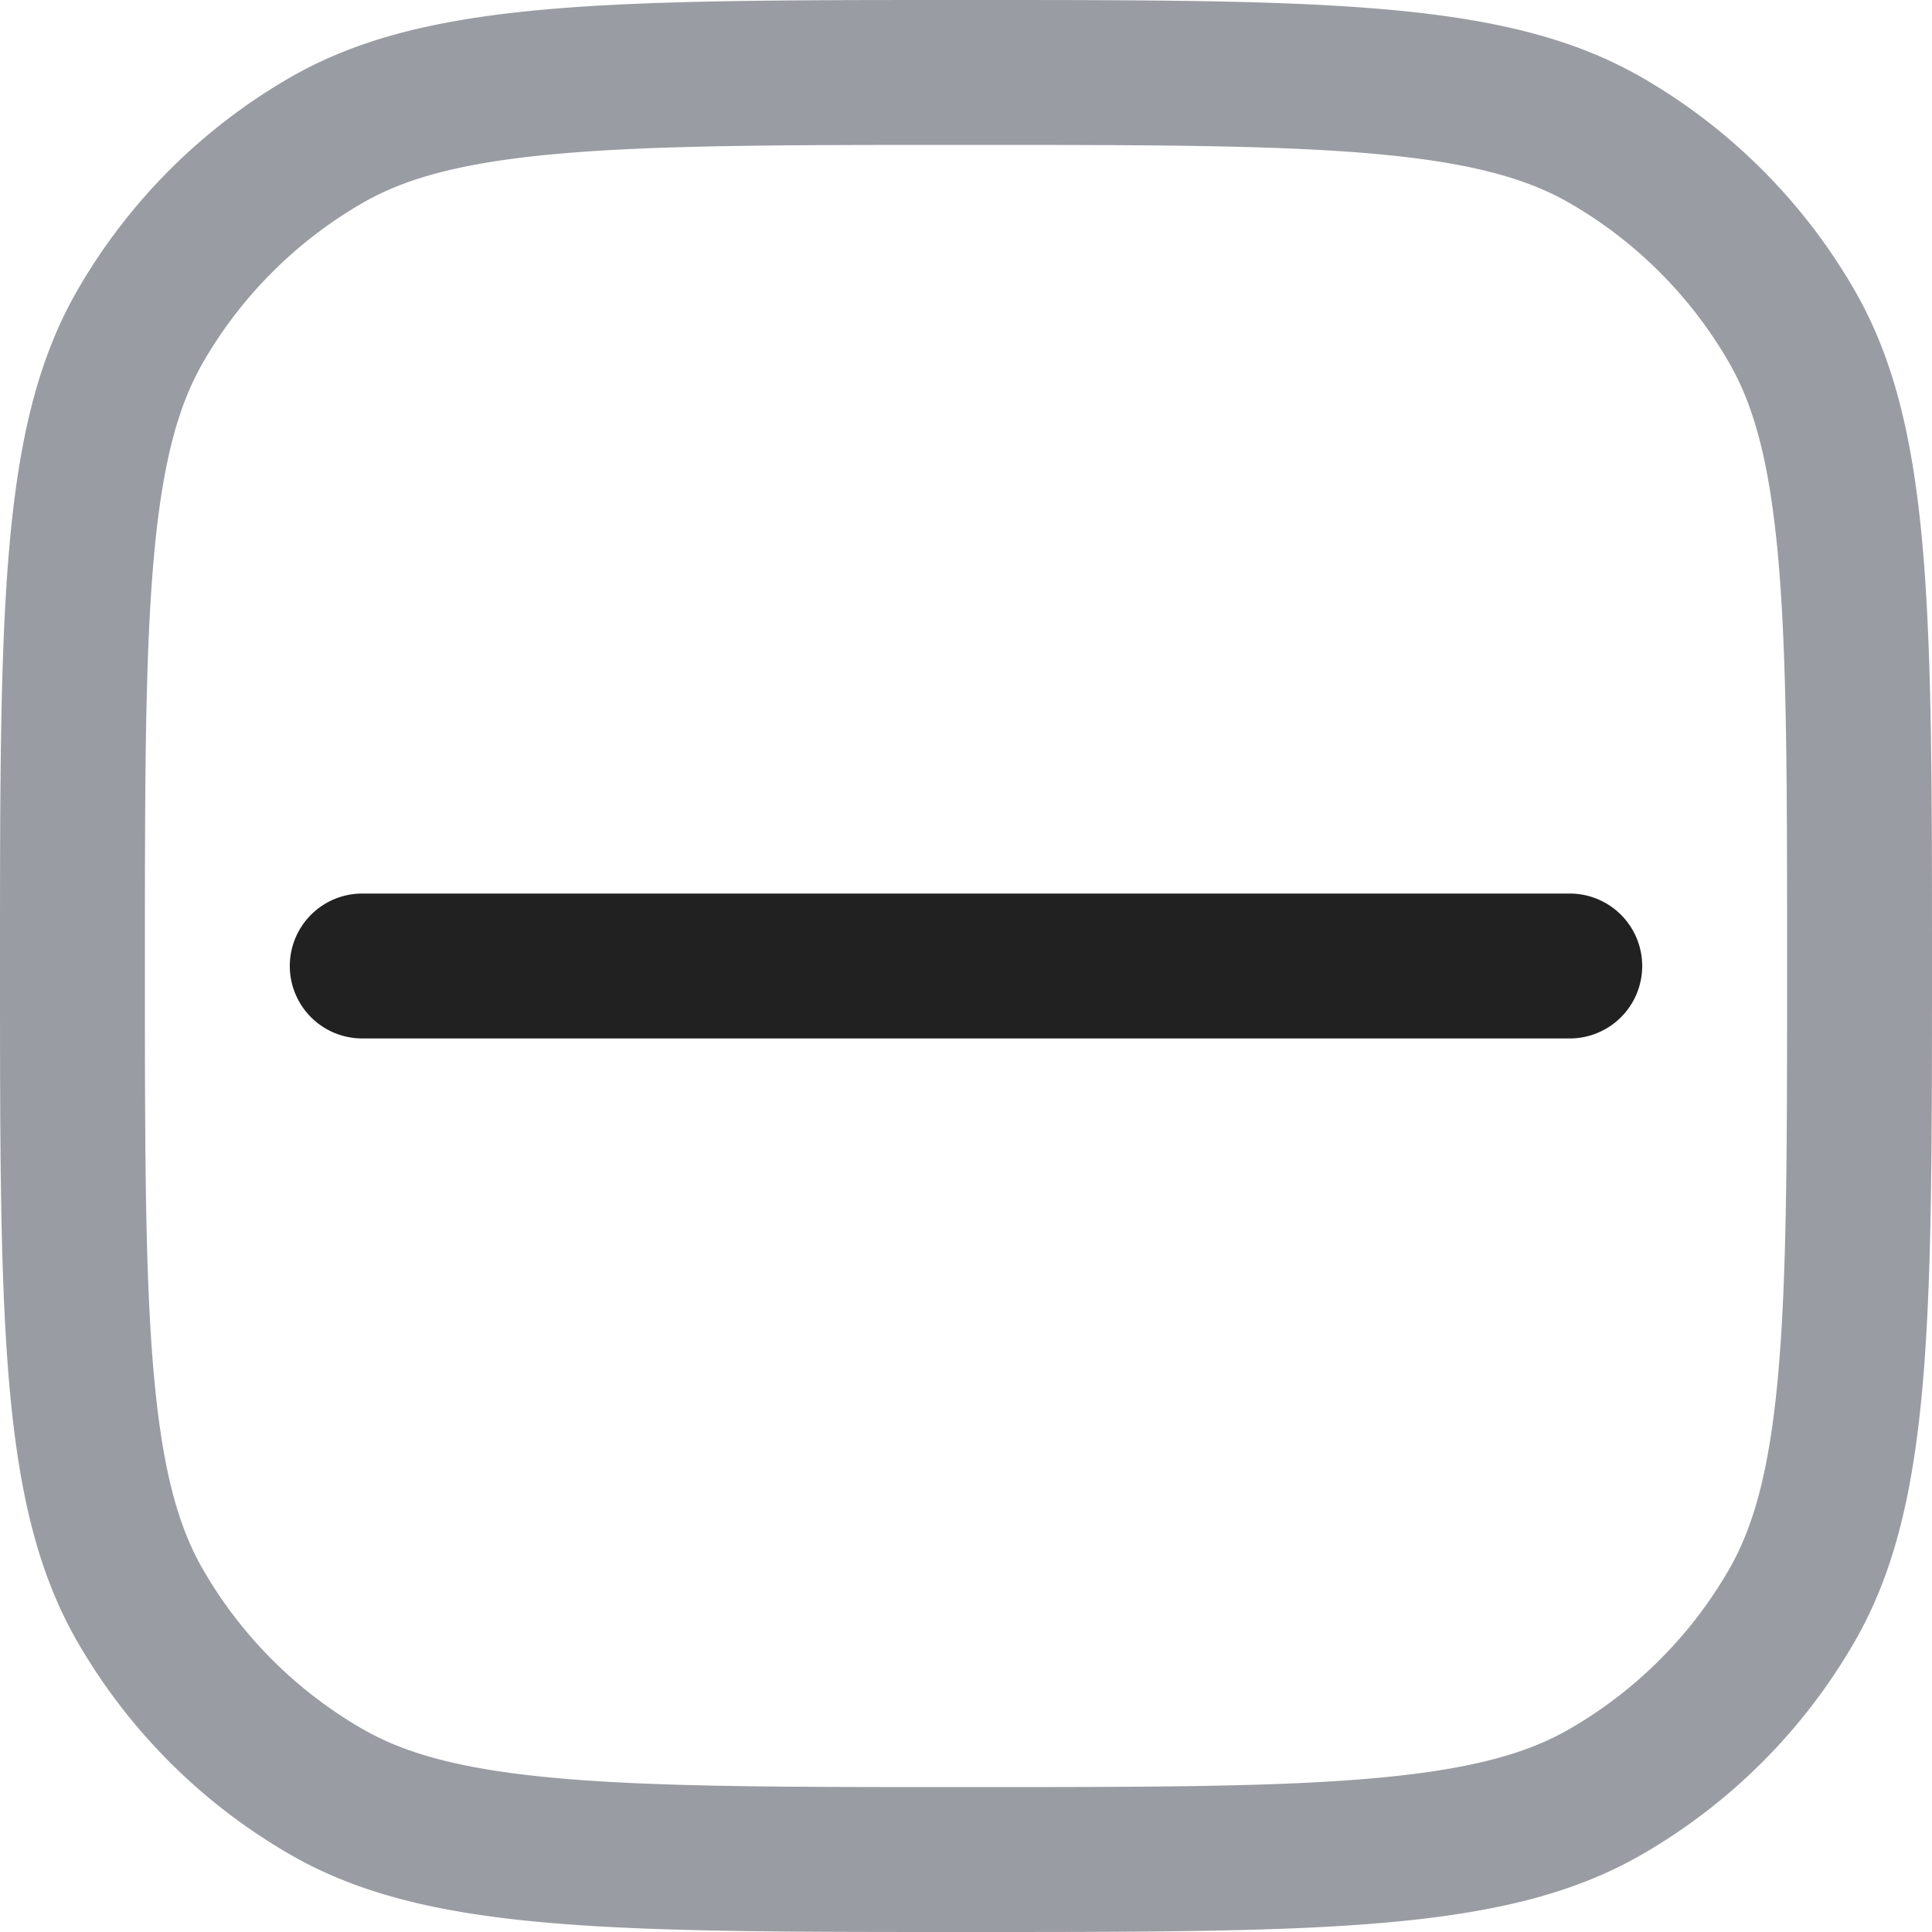 <svg xmlns="http://www.w3.org/2000/svg" width="20" height="20" fill="none" viewBox="0 0 20 20"><path fill="#212121" fill-rule="evenodd" d="M17 10a.75.75 0 0 1-.75.75H3.75a.75.75 0 0 1 0-1.5h12.5A.75.75 0 0 1 17 10Z" clip-rule="evenodd"/><path fill="#9A9CA3" fill-rule="evenodd" d="M5.756 18.406c1.025.093 2.347.094 4.244.094 1.897 0 3.22-.001 4.244-.094 1.005-.091 1.576-.26 2.006-.509a4.499 4.499 0 0 0 1.647-1.647c.248-.43.418-1.001.509-2.006.093-1.025.094-2.347.094-4.244 0-1.897-.001-3.22-.094-4.244-.091-1.005-.26-1.576-.509-2.006a4.5 4.5 0 0 0-1.647-1.647c-.43-.248-1.001-.418-2.006-.509C13.22 1.501 11.897 1.5 10 1.5c-1.897 0-3.22.001-4.244.094-1.005.091-1.576.26-2.006.509A4.5 4.5 0 0 0 2.103 3.75c-.248.43-.418 1.001-.509 2.006C1.501 6.78 1.5 8.103 1.5 10c0 1.897.001 3.22.094 4.244.091 1.005.26 1.576.509 2.006a4.5 4.5 0 0 0 1.647 1.647c.43.248 1.001.418 2.006.509ZM.804 3C0 4.392 0 6.262 0 10c0 3.739 0 5.608.804 7A6 6 0 0 0 3 19.196C4.392 20 6.262 20 10 20c3.739 0 5.608 0 7-.804A6.002 6.002 0 0 0 19.196 17C20 15.608 20 13.739 20 10c0-3.738 0-5.608-.804-7A6 6 0 0 0 17 .804C15.608 0 13.739 0 10 0 6.262 0 4.392 0 3 .804A6 6 0 0 0 .804 3Z" clip-rule="evenodd"/></svg>